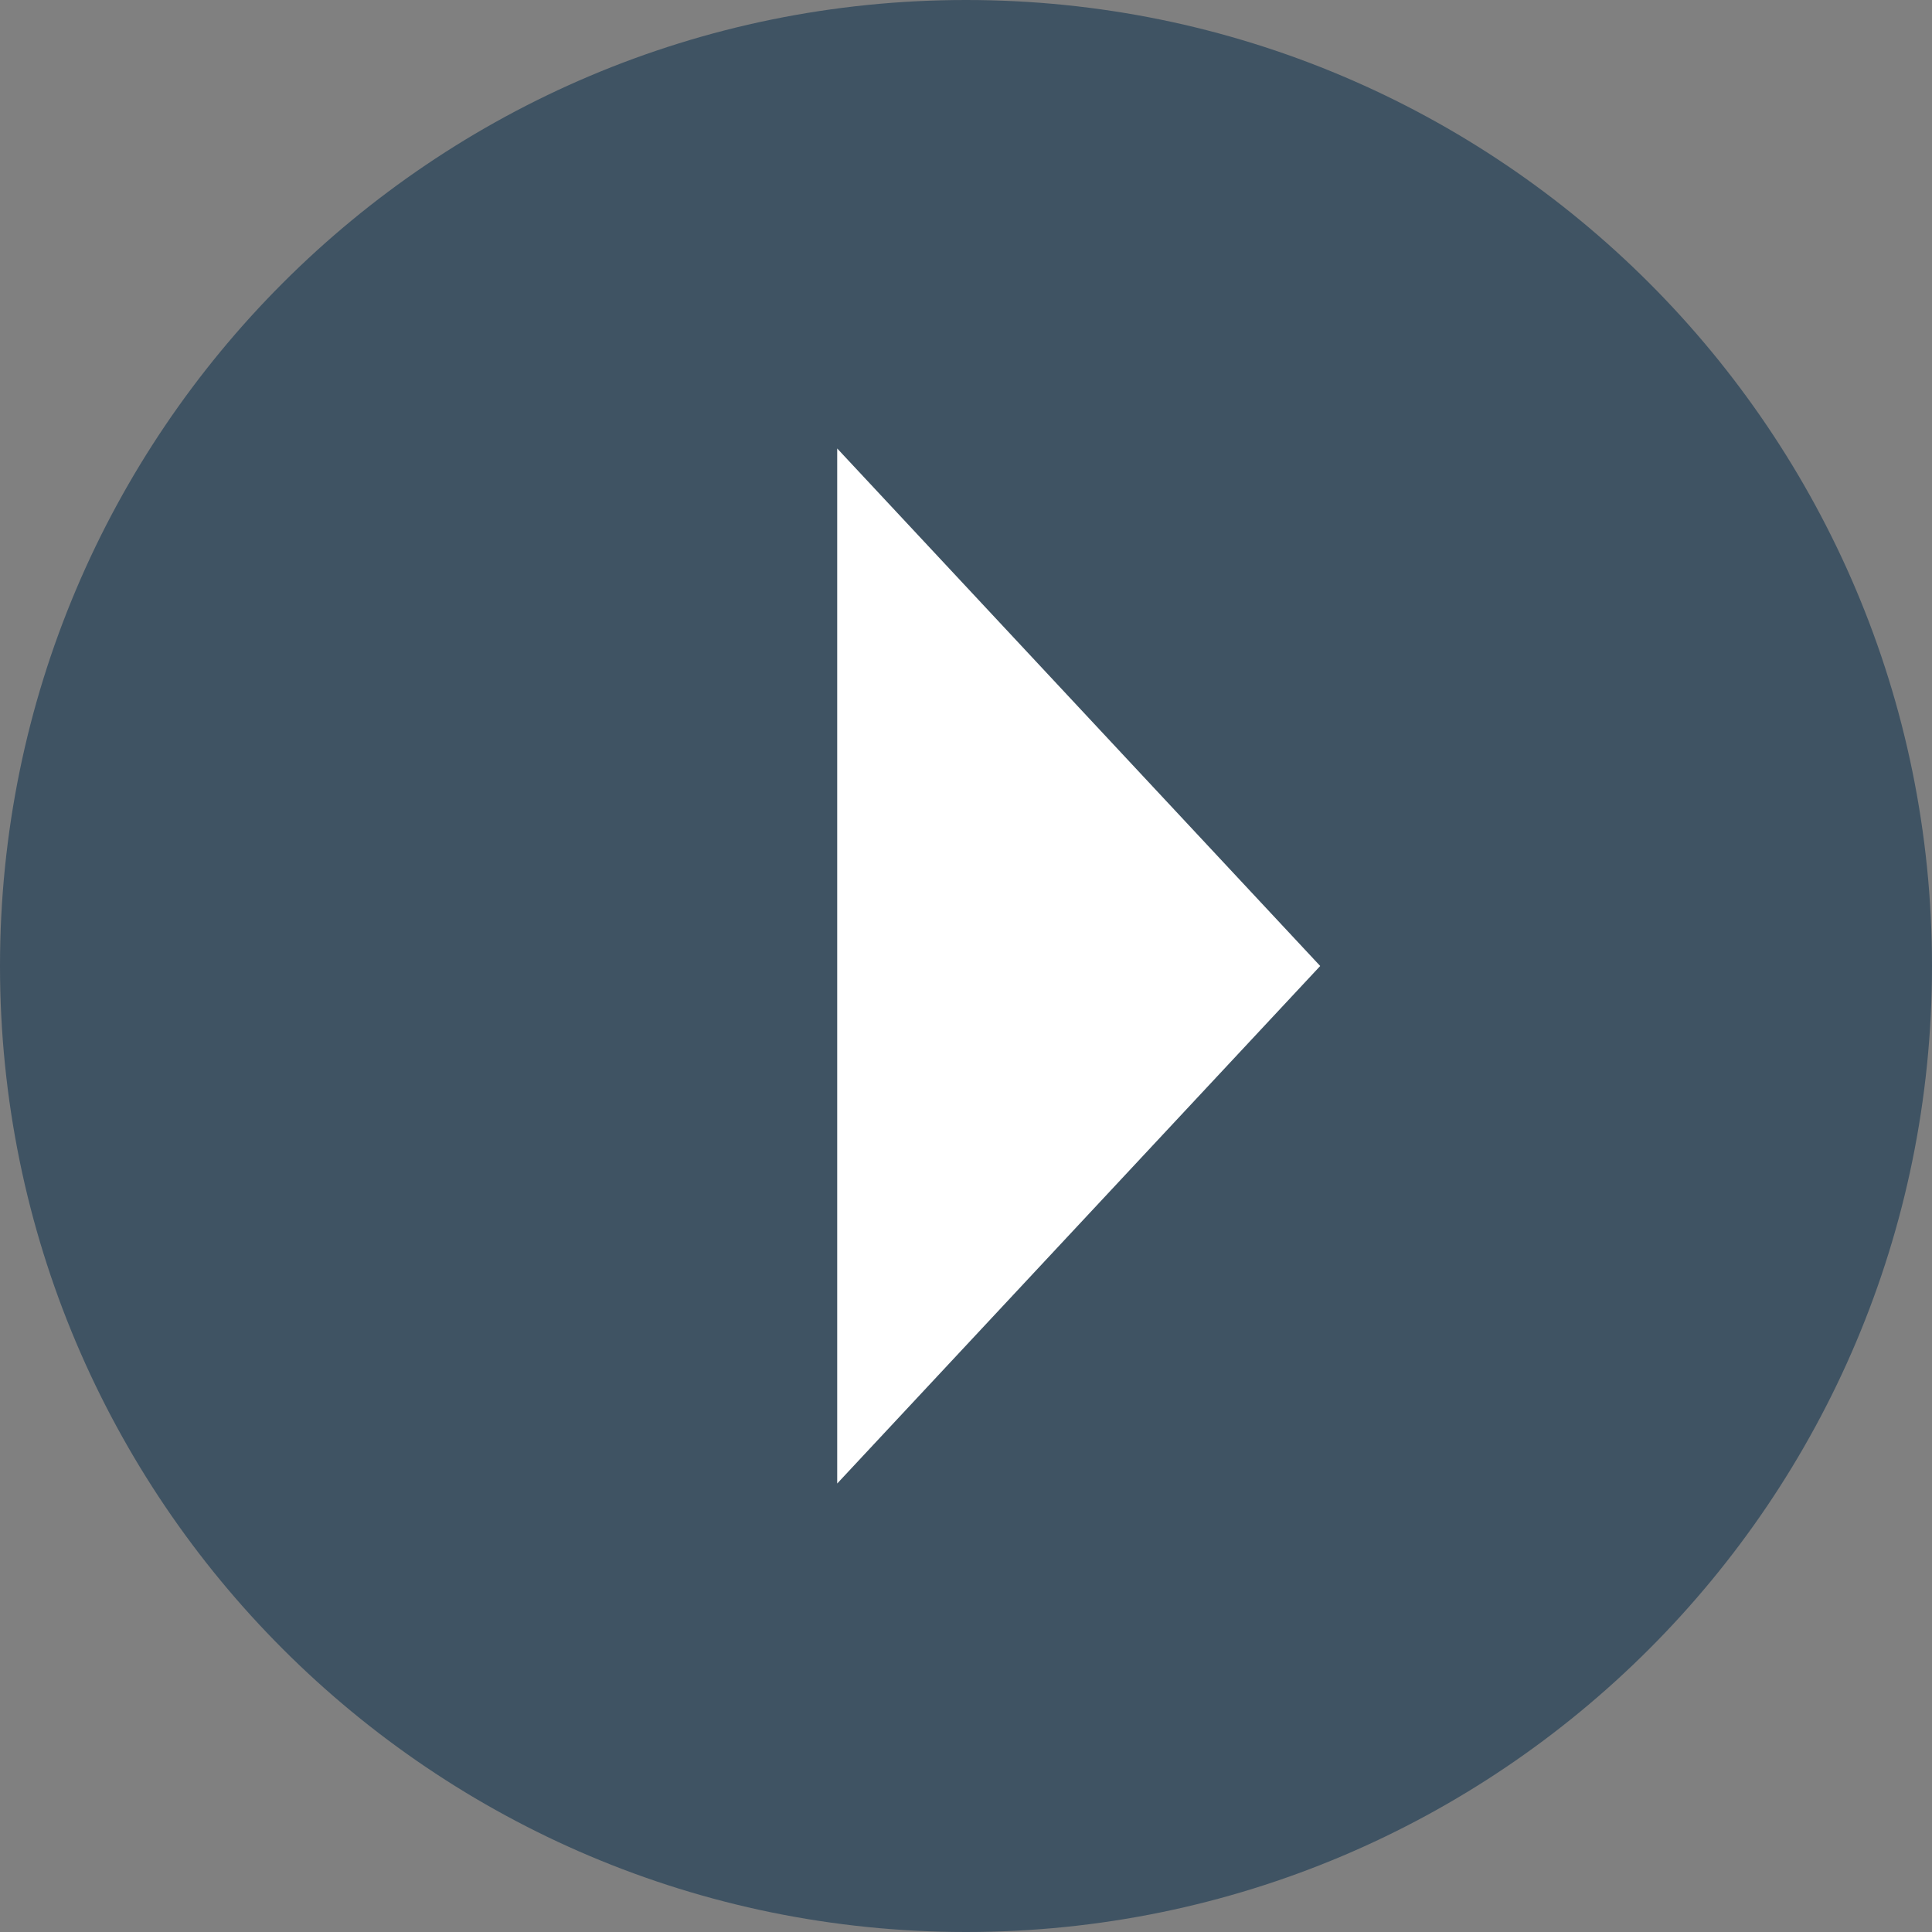 <svg xmlns="http://www.w3.org/2000/svg" width="30" height="30" fill="none" viewBox="0 0 30 30">
    <rect x="0" y="0" width="30" height="30" fill="#808080" stroke="none"/>
    <path fill="#3F5363" d="M30 15c0 8.286-6.714 15-15 15S0 23.286 0 15 6.714 0 15 0s15 6.714 15 15z"/>
    <path fill="#fff" d="M20.5 15L13 6.964v16.072L20.5 15z"/>
</svg>
